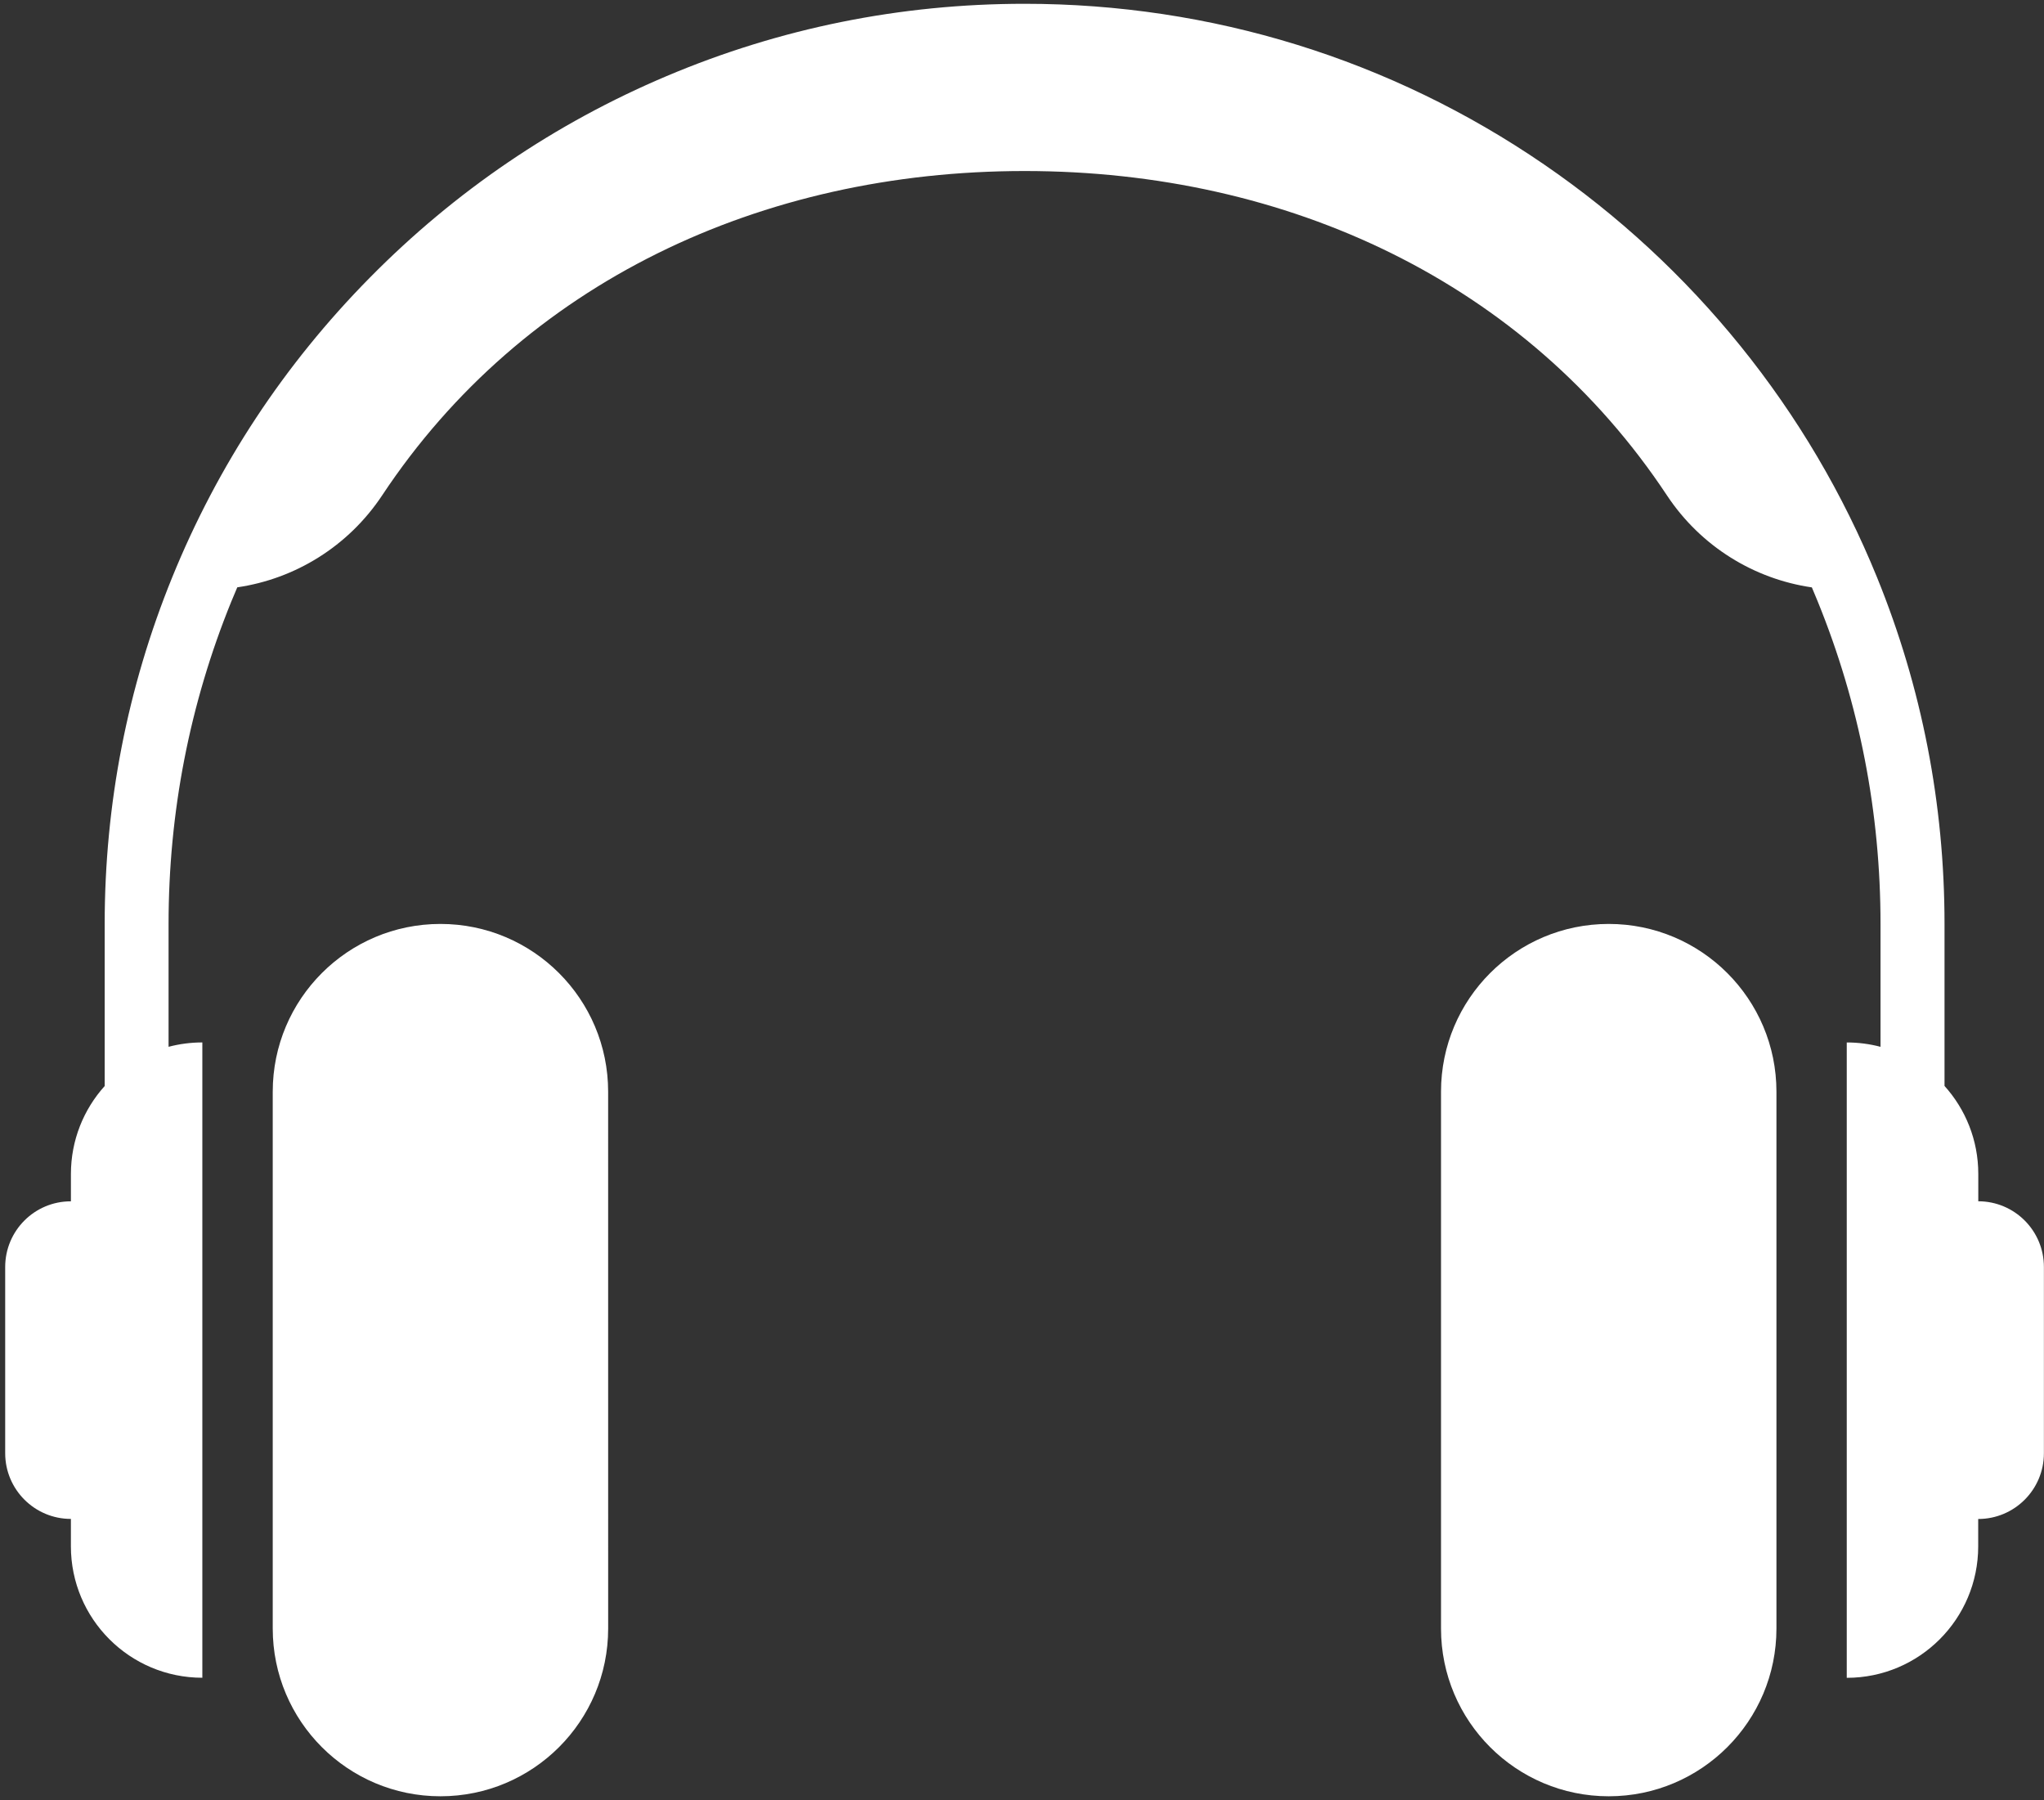 <svg width="393" height="346" viewBox="0 0 393 346" fill="none" xmlns="http://www.w3.org/2000/svg">
<rect x="0" y="0" width="393" height="346" fill="#333333" stroke="none"/>
<path d="M309.31 177.6C291.501 177.6 277.064 192.038 277.064 209.846V313.036C277.064 330.845 291.502 345.282 309.31 345.282C327.118 345.282 341.556 330.844 341.556 313.036V209.846C341.556 192.041 327.118 177.6 309.31 177.6ZM380.365 230.905V225.647C380.365 219.147 377.908 213.221 373.873 208.741V177.604C373.873 154.565 369.509 132.159 360.904 110.999C354.384 94.972 345.545 79.991 334.619 66.483C323.787 53.081 311.088 41.35 296.885 31.616C267.412 11.409 232.873 0.729 196.998 0.729C173.127 0.729 149.963 5.405 128.15 14.635C106.709 23.701 87.509 36.737 71.088 53.389C54.65 70.045 41.873 89.424 33.096 111.006C24.49 132.17 20.127 154.58 20.127 177.619V208.756C16.096 213.236 13.635 219.162 13.635 225.662V230.92C6.654 230.904 0.998 236.56 0.998 243.545V279.334C0.998 286.31 6.654 291.967 13.631 291.967V297.225C13.631 311.186 24.947 322.498 38.904 322.498V200.378C36.657 200.378 34.486 200.671 32.411 201.217V177.608C32.411 156.17 36.47 135.315 44.473 115.631C44.844 114.717 45.231 113.807 45.622 112.897C56.7 111.28 66.946 105.061 73.489 95.202C100.575 54.343 146.309 32.874 196.999 32.874C247.689 32.874 293.421 54.343 320.499 95.214C327.034 105.077 337.288 111.296 348.366 112.909C348.753 113.815 349.131 114.722 349.506 115.643C357.514 135.327 361.568 156.174 361.568 177.612V201.221C359.502 200.675 357.322 200.382 355.076 200.382V322.512C369.037 322.512 380.349 311.196 380.349 297.239V291.981C387.326 291.981 392.982 286.325 392.982 279.348V243.559C392.994 236.567 387.338 230.911 380.361 230.911L380.365 230.905ZM84.685 177.6C66.876 177.6 52.439 192.038 52.439 209.846V313.036C52.439 330.845 66.877 345.282 84.685 345.282C102.493 345.282 116.931 330.844 116.931 313.036L116.927 209.846C116.927 192.041 102.486 177.6 84.685 177.6H84.685Z" fill="white"/>
</svg>
